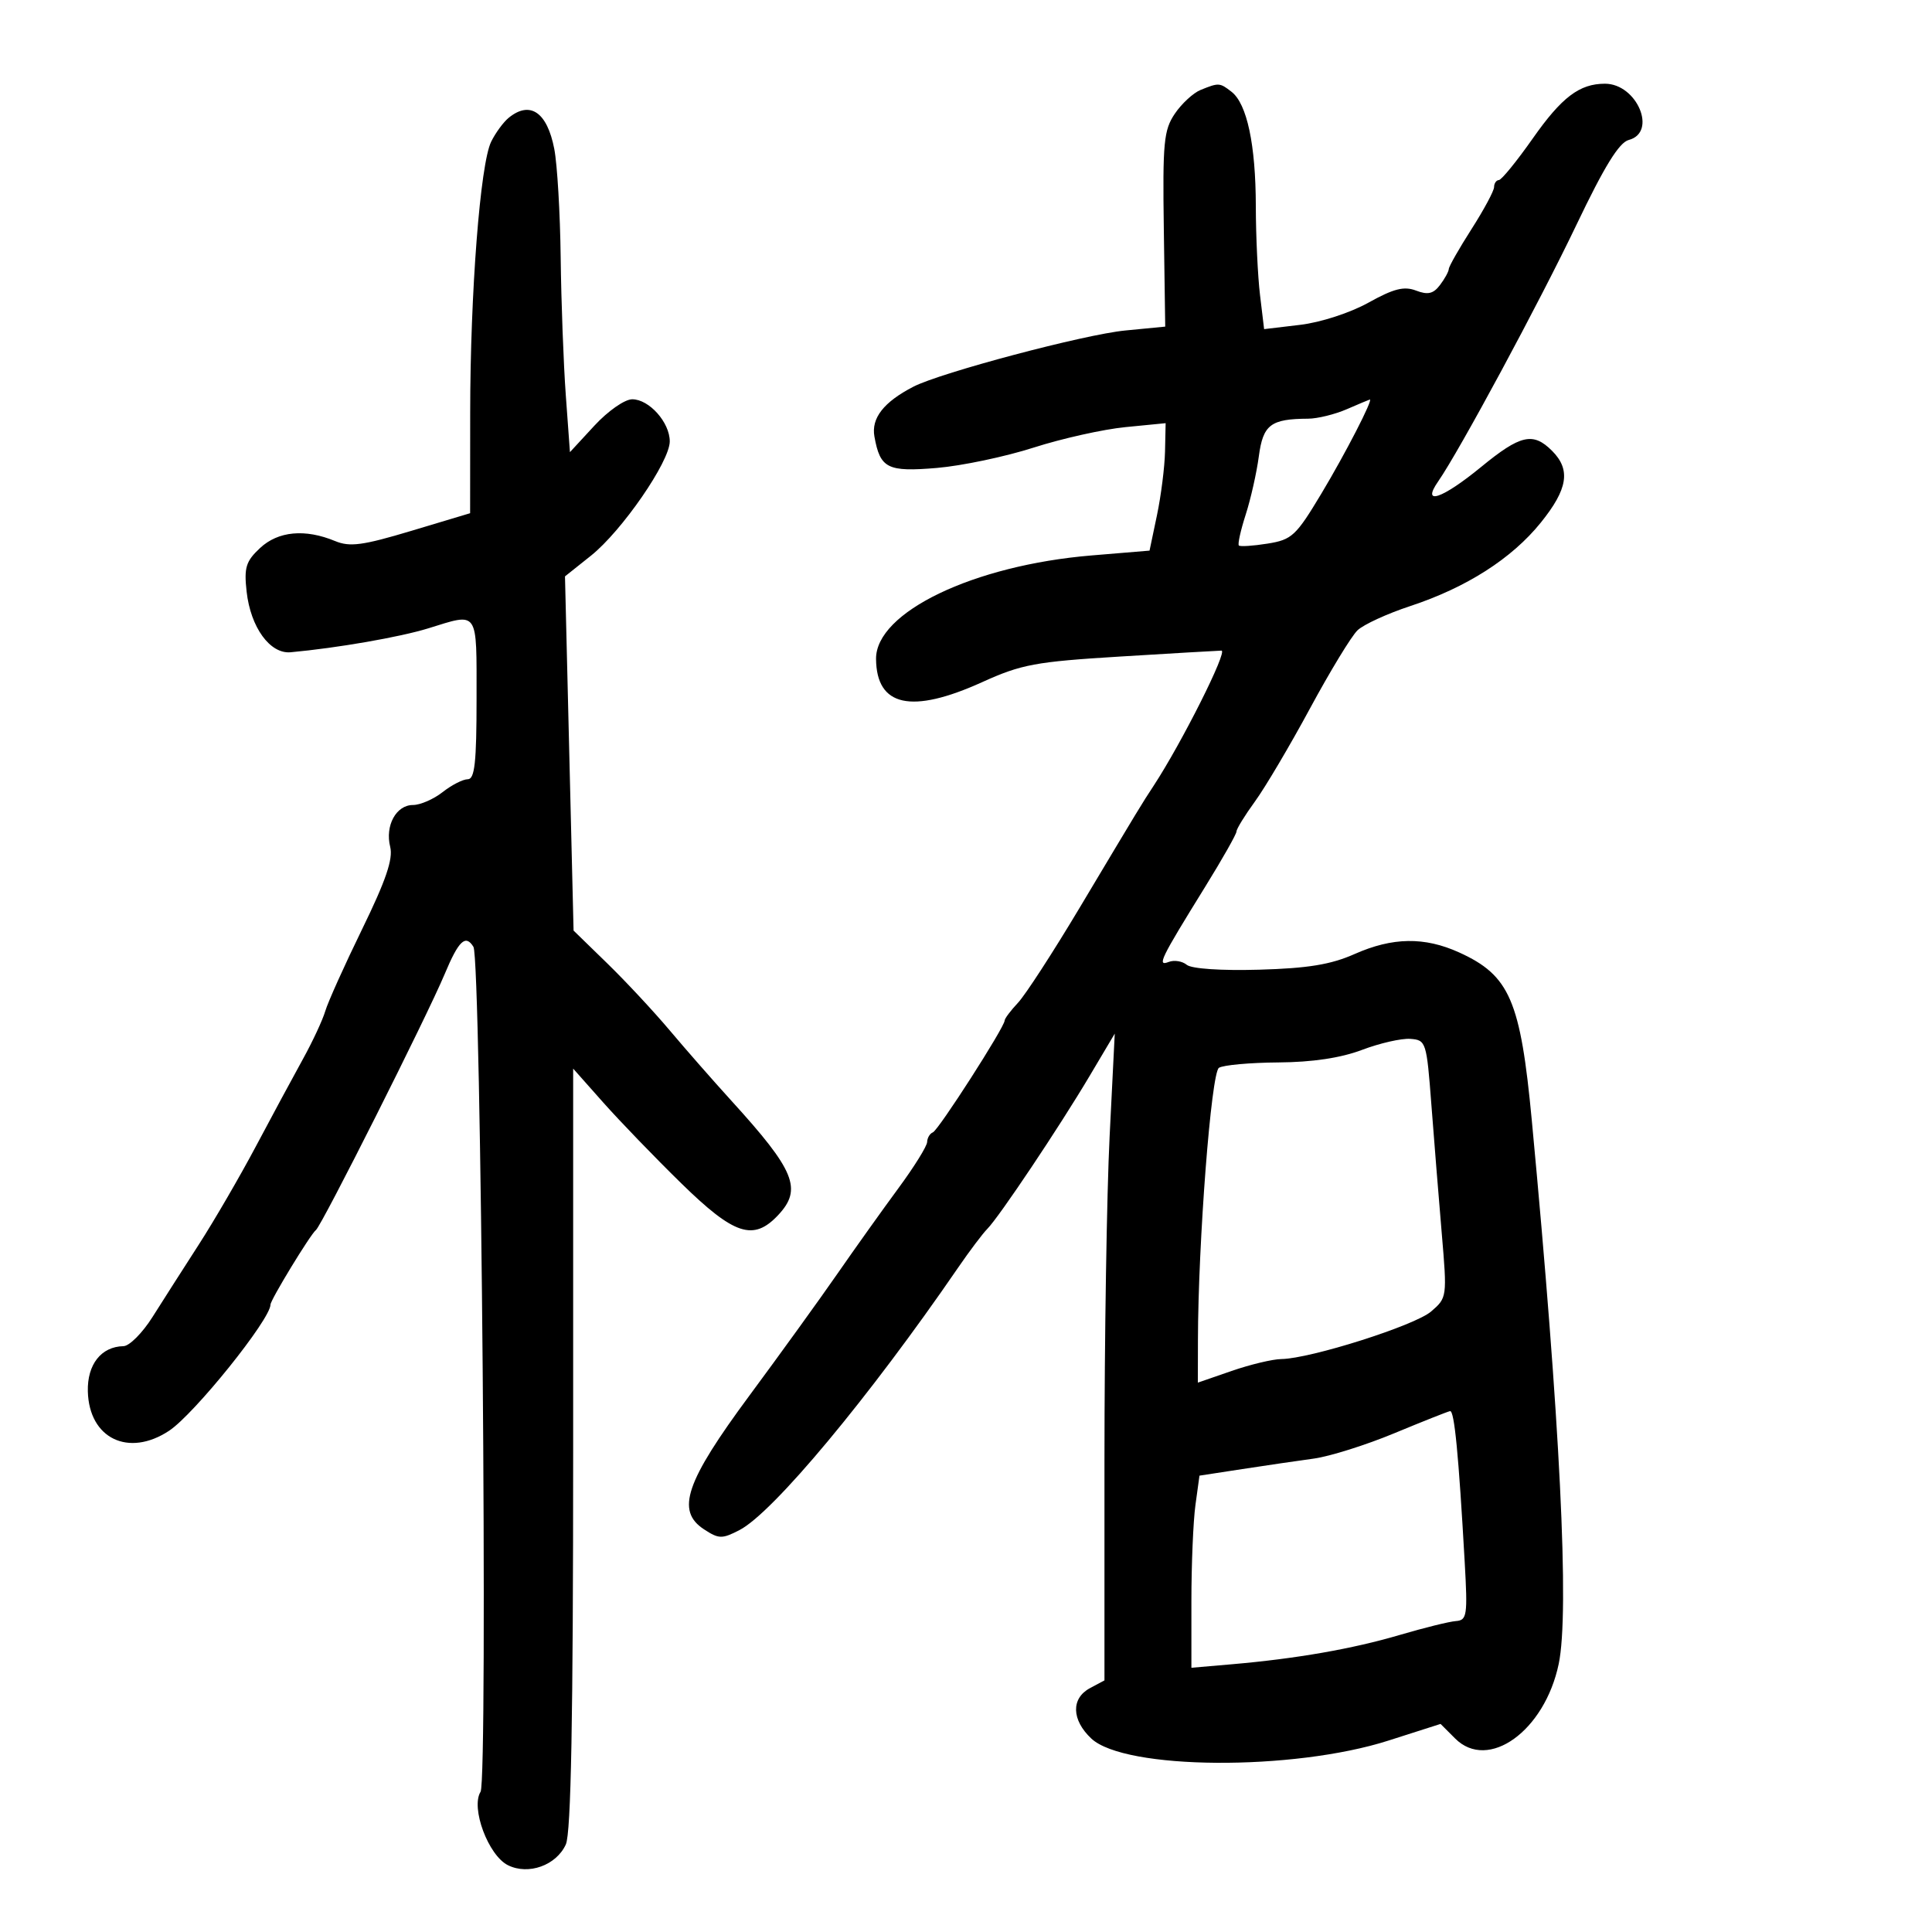 <svg xmlns="http://www.w3.org/2000/svg" width="300" height="300" viewBox="0 0 300 300" version="1.1">
	<path d="M 186.430 13.965 C 185.291 14.426, 183.491 16.085, 182.430 17.651 C 180.707 20.195, 180.523 22.118, 180.717 35.608 L 180.935 50.717 174.717 51.320 C 168.393 51.933, 146.075 57.855, 141.831 60.046 C 137.223 62.426, 135.265 64.929, 135.780 67.787 C 136.672 72.743, 137.799 73.310, 145.478 72.662 C 149.340 72.336, 156.100 70.915, 160.500 69.503 C 164.900 68.092, 171.313 66.661, 174.750 66.324 L 181 65.711 180.904 70.105 C 180.851 72.522, 180.288 76.975, 179.654 80 L 178.500 85.500 169.500 86.248 C 151.164 87.772, 135.959 95.077, 136.032 102.328 C 136.106 109.724, 141.523 110.905, 152.513 105.922 C 158.612 103.156, 160.786 102.752, 173.901 101.949 C 181.930 101.457, 189.026 101.042, 189.668 101.027 C 190.704 101.003, 183.519 115.322, 179.150 121.990 C 177.196 124.973, 177.183 124.994, 167.619 141 C 163.511 147.875, 159.216 154.494, 158.075 155.708 C 156.934 156.923, 156 158.165, 156 158.469 C 156 159.485, 145.725 175.495, 144.856 175.833 C 144.385 176.017, 143.985 176.692, 143.966 177.333 C 143.947 177.975, 141.941 181.200, 139.509 184.500 C 137.076 187.800, 132.812 193.778, 130.034 197.783 C 127.255 201.789, 121.107 210.302, 116.373 216.700 C 106.450 230.111, 104.924 234.594, 109.306 237.465 C 111.619 238.981, 112.116 238.992, 114.835 237.585 C 120.030 234.899, 134.962 216.972, 148.785 196.825 C 150.549 194.254, 152.584 191.554, 153.306 190.825 C 155.143 188.971, 164.462 175.043, 169.167 167.121 L 173.098 160.500 172.299 176.500 C 171.860 185.300, 171.500 207.897, 171.500 226.715 L 171.500 260.931 169.250 262.134 C 166.294 263.716, 166.382 267.071, 169.456 269.958 C 174.650 274.838, 200.768 275.018, 215.595 270.277 L 223.689 267.689 225.949 269.949 C 231.094 275.094, 239.857 268.787, 242.037 258.369 C 243.723 250.312, 242.252 220.590, 237.860 174 C 236.100 155.333, 234.426 151.461, 226.579 147.896 C 221.193 145.450, 216.233 145.526, 210.333 148.145 C 206.661 149.775, 203.102 150.359, 195.517 150.574 C 189.634 150.742, 185.019 150.431, 184.280 149.817 C 183.590 149.245, 182.334 149.041, 181.490 149.366 C 179.619 150.083, 180.125 149.038, 187.157 137.671 C 189.821 133.365, 192 129.516, 192 129.118 C 192 128.720, 193.293 126.618, 194.873 124.447 C 196.454 122.276, 200.298 115.775, 203.418 110 C 206.537 104.225, 209.856 98.768, 210.794 97.873 C 211.732 96.978, 215.407 95.288, 218.960 94.118 C 227.708 91.236, 234.745 86.740, 239.250 81.156 C 243.464 75.934, 243.934 72.934, 241 70 C 238.056 67.056, 236.092 67.503, 230 72.500 C 223.921 77.487, 220.651 78.588, 223.321 74.750 C 226.604 70.030, 239.029 46.973, 244.800 34.890 C 249.125 25.835, 251.412 22.125, 252.912 21.733 C 257.389 20.563, 254.190 13, 249.218 13 C 245.259 13, 242.512 15.083, 238 21.508 C 235.525 25.032, 233.162 27.934, 232.750 27.957 C 232.338 27.981, 232 28.472, 232 29.048 C 232 29.624, 230.425 32.558, 228.500 35.567 C 226.575 38.577, 224.986 41.368, 224.968 41.769 C 224.951 42.171, 224.334 43.294, 223.597 44.265 C 222.564 45.626, 221.712 45.822, 219.879 45.120 C 218.021 44.409, 216.406 44.819, 212.500 46.992 C 209.656 48.574, 205.084 50.061, 201.896 50.441 L 196.291 51.108 195.654 45.804 C 195.304 42.887, 195.011 36.675, 195.003 32 C 194.987 22.475, 193.635 16.116, 191.229 14.250 C 189.397 12.829, 189.257 12.820, 186.430 13.965 M 79 18.282 C 78.175 18.952, 76.946 20.625, 76.270 22 C 74.569 25.456, 73.023 45.430, 73.010 64.095 L 73 79.691 63.895 82.423 C 56.313 84.698, 54.329 84.965, 52.036 84.015 C 47.373 82.083, 43.193 82.472, 40.382 85.097 C 38.178 87.156, 37.879 88.124, 38.295 91.864 C 38.912 97.414, 41.931 101.575, 45.128 101.283 C 52.348 100.624, 62.117 98.926, 66.500 97.569 C 74.389 95.127, 74 94.560, 74 108.500 C 74 118.396, 73.716 121, 72.635 121 C 71.884 121, 70.126 121.900, 68.727 123 C 67.329 124.100, 65.259 125, 64.127 125 C 61.512 125, 59.764 128.211, 60.589 131.500 C 61.061 133.378, 59.924 136.711, 56.235 144.271 C 53.489 149.897, 50.912 155.625, 50.509 157 C 50.106 158.375, 48.533 161.750, 47.012 164.500 C 45.492 167.250, 42.218 173.325, 39.736 178 C 37.254 182.675, 33.261 189.545, 30.862 193.267 C 28.463 196.989, 25.227 202.052, 23.672 204.517 C 22.116 206.983, 20.091 209.014, 19.172 209.032 C 15.716 209.098, 13.531 211.874, 13.640 216.061 C 13.832 223.363, 19.949 226.328, 26.250 222.173 C 30.161 219.595, 42 204.870, 42 202.585 C 42 201.847, 48.218 191.638, 49.056 191 C 49.952 190.318, 66.319 157.778, 69.050 151.250 C 71.225 146.051, 72.290 145.043, 73.515 147.024 C 74.709 148.956, 75.783 276.359, 74.621 278.228 C 73.068 280.726, 75.825 288.116, 78.875 289.630 C 82.055 291.209, 86.380 289.656, 87.862 286.403 C 88.672 284.627, 89 266.878, 89 224.920 L 89 165.933 93.689 171.217 C 96.269 174.122, 101.715 179.762, 105.792 183.750 C 114.014 191.791, 116.990 192.768, 120.826 188.686 C 124.621 184.645, 123.447 181.771, 113.574 170.926 C 110.783 167.861, 106.475 162.946, 104 160.005 C 101.525 157.065, 97.152 152.373, 94.282 149.579 L 89.064 144.500 88.398 117 L 87.731 89.500 91.755 86.292 C 96.562 82.459, 104 71.676, 104 68.539 C 104 65.592, 100.799 62, 98.173 62 C 97.005 62, 94.406 63.814, 92.290 66.105 L 88.500 70.210 87.856 61.355 C 87.502 56.485, 87.145 46.875, 87.062 40 C 86.980 33.125, 86.533 25.533, 86.068 23.128 C 84.964 17.412, 82.311 15.593, 79 18.282 M 209.135 63.539 C 207.285 64.343, 204.585 65.006, 203.135 65.014 C 197.303 65.044, 196.127 65.940, 195.471 70.855 C 195.130 73.410, 194.211 77.489, 193.428 79.920 C 192.646 82.350, 192.169 84.503, 192.369 84.703 C 192.569 84.903, 194.574 84.772, 196.824 84.412 C 200.609 83.807, 201.237 83.223, 205.193 76.629 C 208.922 70.414, 213.291 61.924, 212.701 62.039 C 212.590 62.061, 210.986 62.736, 209.135 63.539 M 211.500 163.024 C 208.186 164.278, 203.802 164.936, 198.500 164.974 C 194.100 165.005, 189.949 165.381, 189.276 165.809 C 188.074 166.572, 186.048 192.839, 186.015 208.096 L 186 214.693 191.250 212.879 C 194.137 211.881, 197.607 211.051, 198.960 211.033 C 203.485 210.973, 219.674 205.837, 222.214 203.655 C 224.702 201.519, 224.717 201.414, 223.873 191.500 C 223.406 186, 222.680 177, 222.261 171.500 C 221.521 161.773, 221.432 161.495, 219 161.315 C 217.625 161.213, 214.250 161.982, 211.500 163.024 M 216.500 222.557 C 212.100 224.384, 206.475 226.154, 204 226.491 C 201.525 226.828, 196.519 227.561, 192.876 228.121 L 186.253 229.138 185.626 233.709 C 185.282 236.222, 185 242.934, 185 248.624 L 185 258.969 191.250 258.429 C 201.284 257.561, 210.005 256.040, 217.339 253.878 C 221.100 252.769, 225.026 251.798, 226.063 251.720 C 227.801 251.589, 227.908 250.874, 227.437 242.539 C 226.489 225.762, 225.832 218.999, 225.165 219.118 C 224.799 219.183, 220.900 220.730, 216.500 222.557" stroke="none" fill="black" fill-rule="evenodd"/>
</svg>